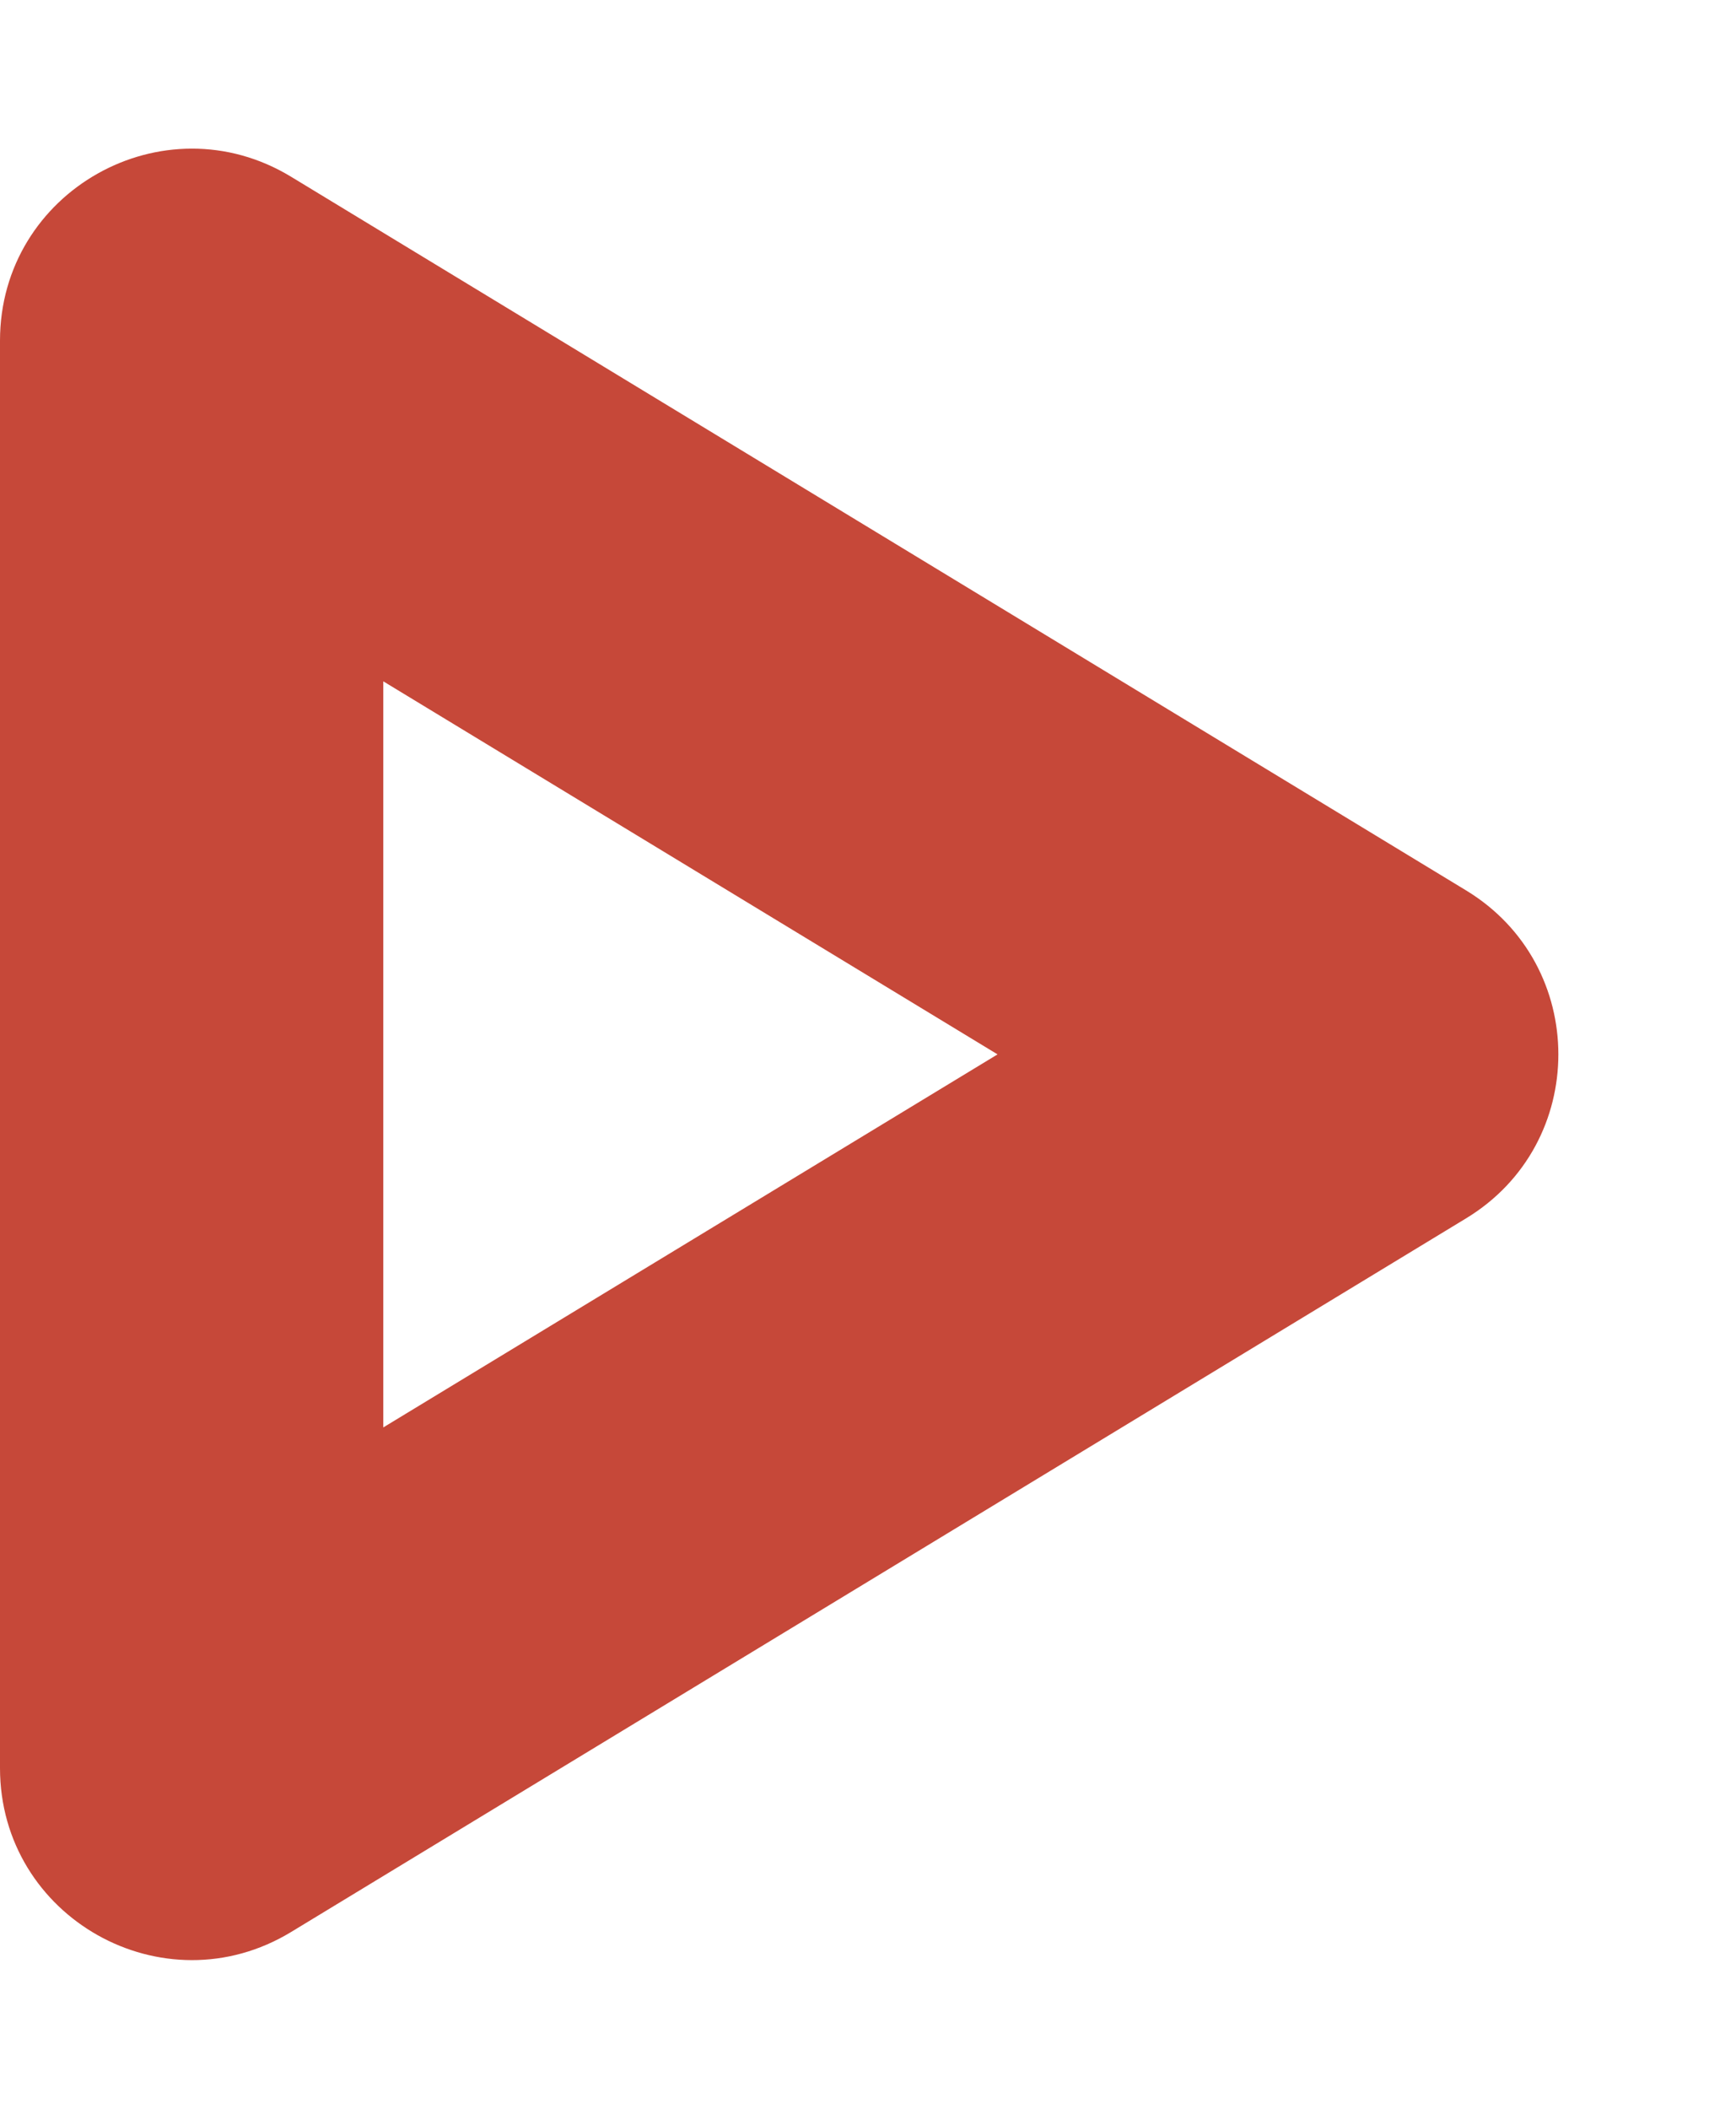 <svg xmlns="http://www.w3.org/2000/svg" width="18.118" height="22" viewBox="0 0 18.118 22">
  <g id="Polygon" transform="translate(18.118) rotate(90)" fill="none" stroke-linecap="round" stroke-linejoin="round">
    <path d="M9.29,2.816a2,2,0,0,1,3.419,0L20.156,15.08a2,2,0,0,1-1.71,3.038H3.554a2,2,0,0,1-1.71-3.038Z" stroke="none"/>
    <path d="M 11 7.707 L 7.108 14.118 L 14.892 14.118 L 11 7.707 M 11 1.854 C 11.66 1.854 12.32 2.174 12.71 2.816 L 20.156 15.08 C 20.965 16.413 20.005 18.118 18.446 18.118 L 3.554 18.118 C 1.995 18.118 1.035 16.413 1.844 15.08 L 9.29 2.816 C 9.68 2.174 10.34 1.854 11 1.854 Z" stroke="none" fill="#c64839"/>
  </g>
</svg>
